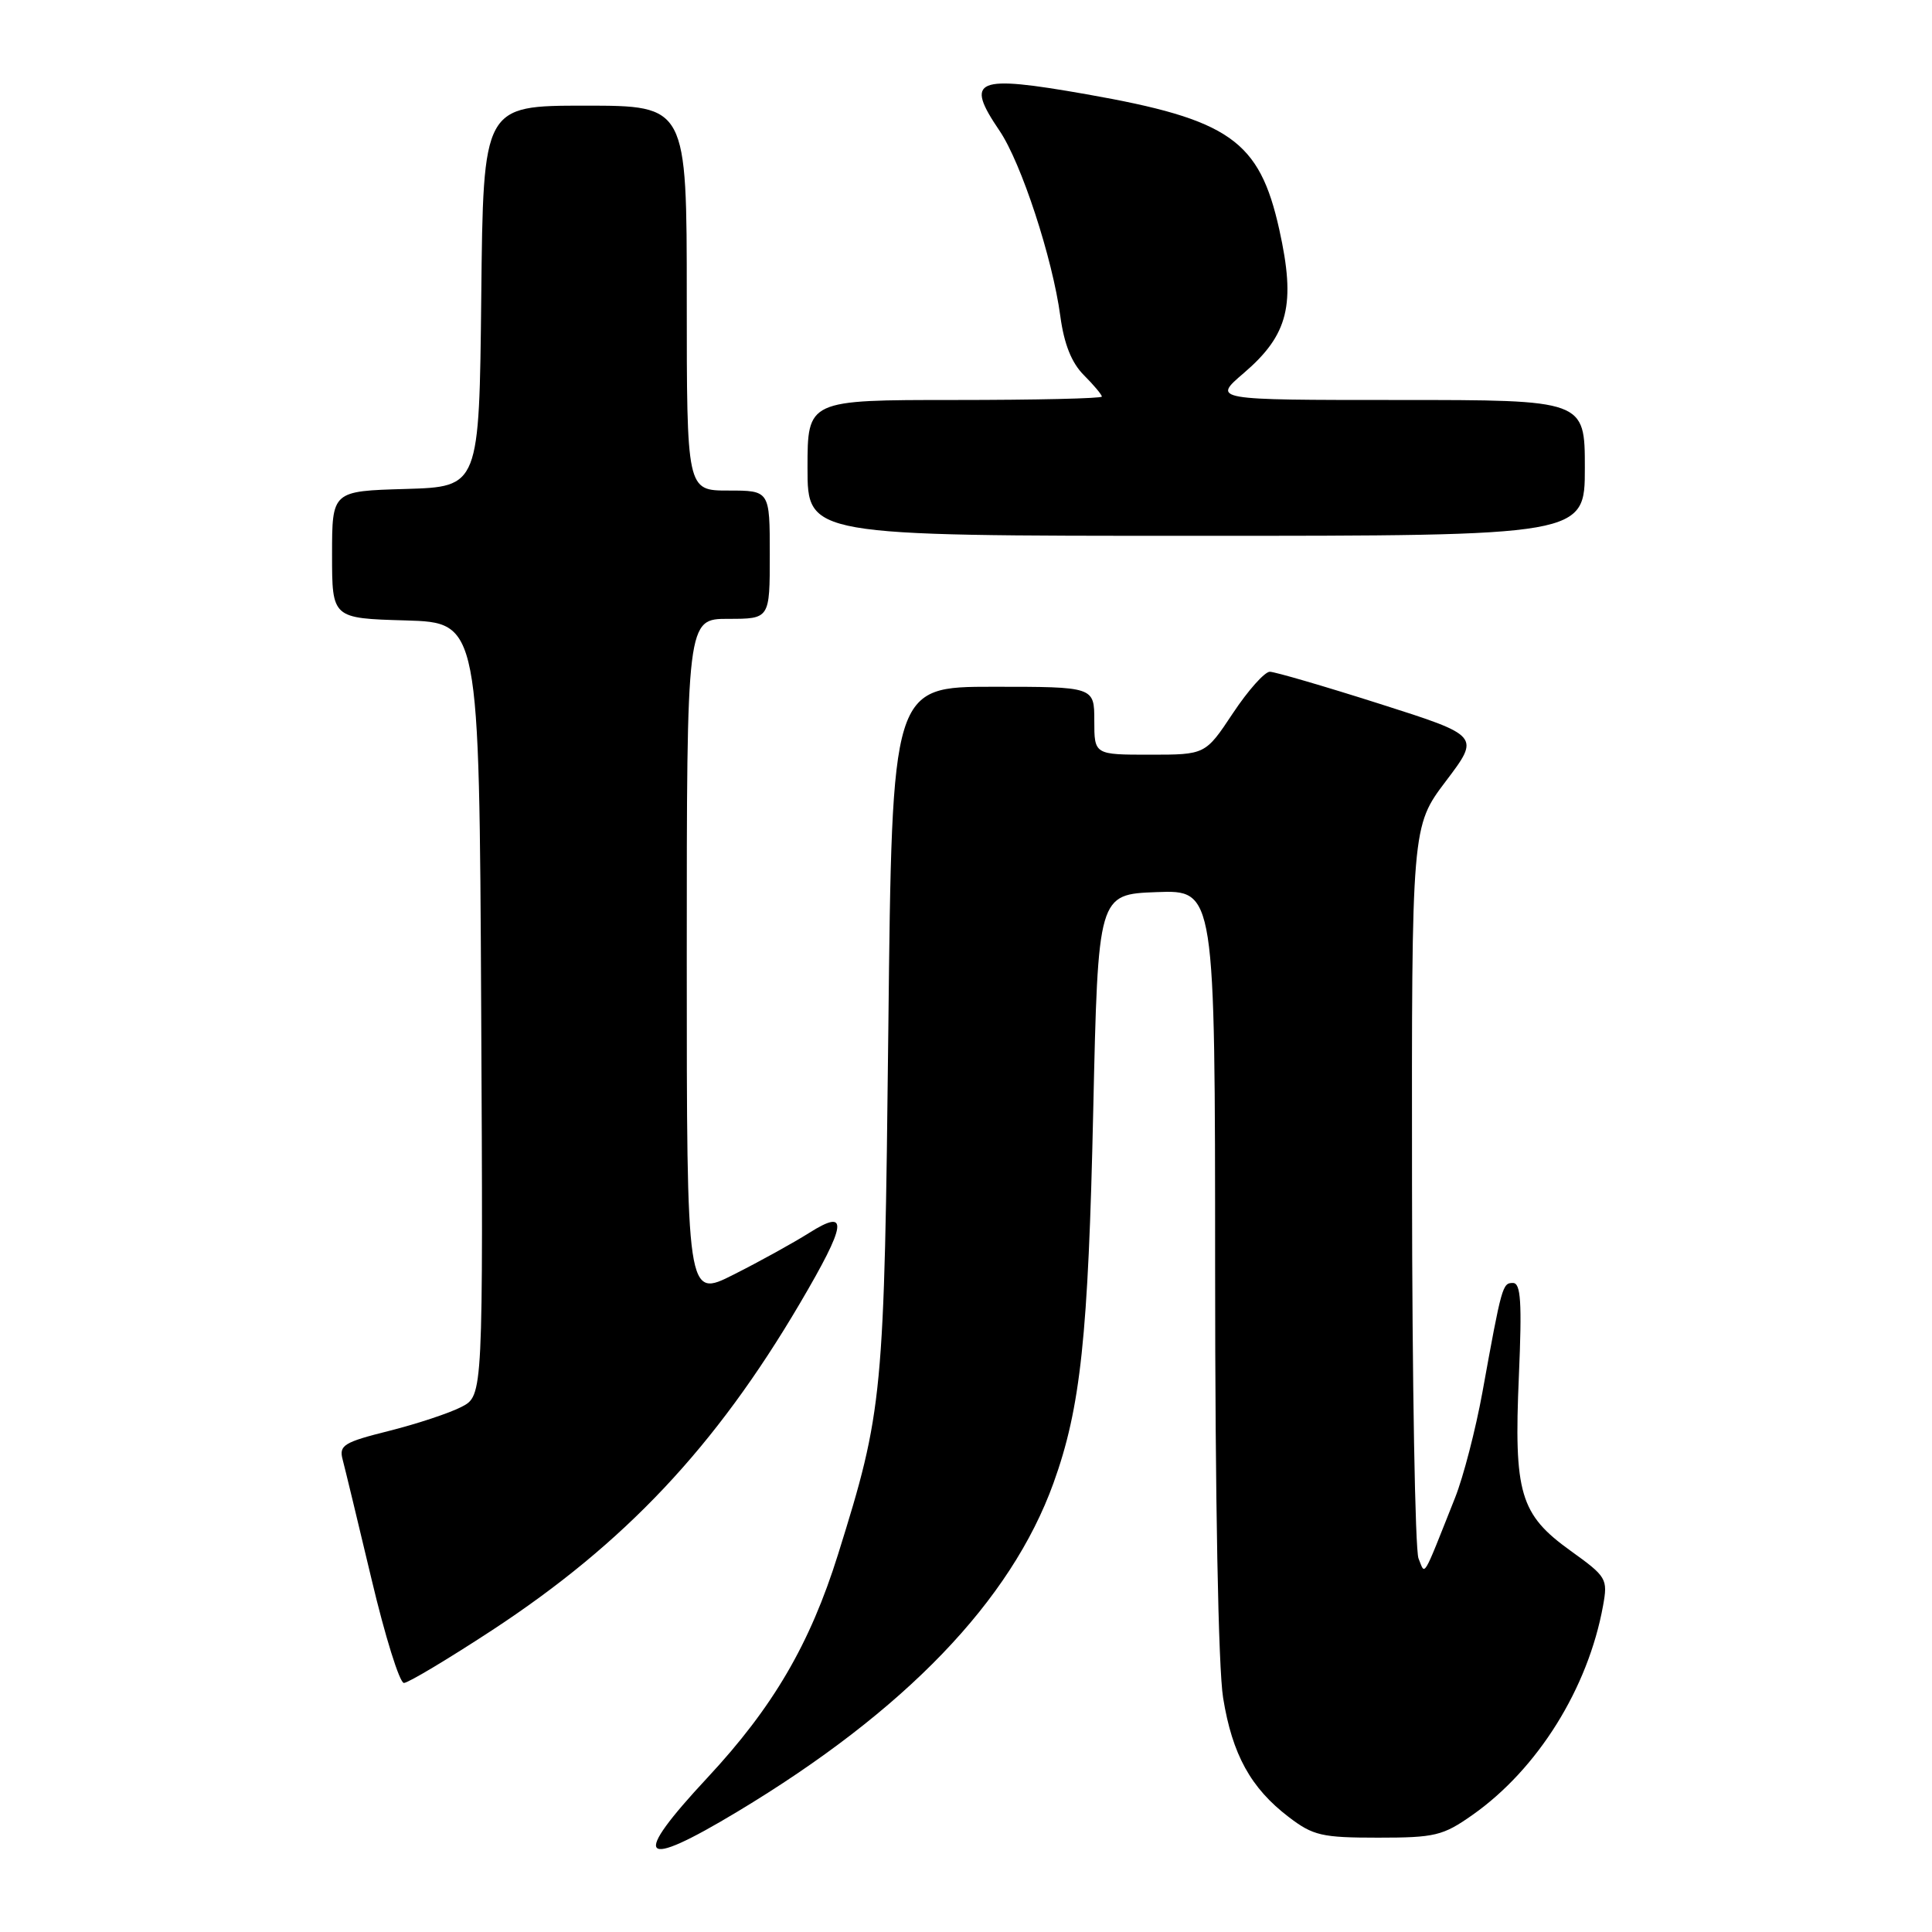 <?xml version="1.0" encoding="UTF-8" standalone="no"?>
<!DOCTYPE svg PUBLIC "-//W3C//DTD SVG 1.1//EN" "http://www.w3.org/Graphics/SVG/1.1/DTD/svg11.dtd" >
<svg xmlns="http://www.w3.org/2000/svg" xmlns:xlink="http://www.w3.org/1999/xlink" version="1.1" viewBox="0 0 256 256">
 <g >
 <path fill="currentColor"
d=" M 97.72 240.05 C 119.95 226.68 133.96 212.11 139.59 196.52 C 143.19 186.55 144.20 177.09 144.86 147.12 C 145.50 118.50 145.50 118.50 153.25 118.21 C 161.00 117.92 161.00 117.92 161.01 168.21 C 161.01 198.54 161.43 221.07 162.07 224.98 C 163.28 232.48 165.74 236.94 170.77 240.77 C 173.99 243.23 175.15 243.50 182.59 243.50 C 190.14 243.50 191.19 243.25 195.11 240.49 C 203.75 234.41 210.42 223.73 212.41 212.78 C 213.06 209.19 212.90 208.93 208.10 205.48 C 201.41 200.67 200.58 197.89 201.26 182.32 C 201.68 172.54 201.52 170.00 200.47 170.00 C 199.09 170.00 198.99 170.33 196.43 184.47 C 195.53 189.41 193.90 195.71 192.80 198.47 C 188.39 209.56 188.88 208.74 187.96 206.50 C 187.51 205.40 187.12 183.12 187.10 157.00 C 187.05 109.50 187.05 109.50 191.59 103.50 C 196.13 97.50 196.13 97.50 182.81 93.26 C 175.49 90.93 168.94 89.02 168.26 89.01 C 167.58 89.01 165.38 91.47 163.37 94.50 C 159.72 100.00 159.72 100.00 152.36 100.00 C 145.00 100.00 145.00 100.00 145.00 95.50 C 145.00 91.00 145.00 91.00 131.60 91.00 C 118.20 91.00 118.20 91.00 117.71 136.25 C 117.17 185.24 117.02 186.83 111.04 205.98 C 107.33 217.84 102.44 226.21 93.75 235.54 C 83.53 246.51 84.72 247.87 97.72 240.05 Z  M 65.21 216.01 C 82.80 204.47 94.78 191.75 105.97 172.74 C 112.23 162.10 112.51 160.02 107.21 163.37 C 105.13 164.68 100.63 167.17 97.21 168.89 C 91.00 172.03 91.00 172.03 91.00 127.01 C 91.00 82.00 91.00 82.00 96.50 82.00 C 102.00 82.00 102.00 82.00 102.00 73.50 C 102.00 65.00 102.00 65.00 96.50 65.00 C 91.00 65.00 91.00 65.00 91.00 39.50 C 91.00 14.00 91.00 14.00 77.52 14.00 C 64.03 14.00 64.03 14.00 63.77 39.25 C 63.50 64.50 63.50 64.50 53.75 64.79 C 44.00 65.07 44.00 65.07 44.00 73.50 C 44.00 81.93 44.00 81.93 53.75 82.21 C 63.50 82.50 63.50 82.50 63.76 133.72 C 64.02 184.94 64.02 184.94 61.15 186.42 C 59.57 187.24 55.25 188.67 51.56 189.60 C 45.55 191.10 44.90 191.51 45.40 193.39 C 45.71 194.55 47.43 201.69 49.23 209.25 C 51.02 216.81 52.95 223.00 53.52 223.00 C 54.08 223.00 59.34 219.85 65.21 216.01 Z  M 210.00 62.00 C 210.00 53.00 210.00 53.00 185.32 53.00 C 160.64 53.00 160.64 53.00 164.80 49.44 C 170.73 44.36 171.72 40.35 169.51 30.41 C 166.88 18.59 162.95 15.83 143.97 12.49 C 129.20 9.89 127.80 10.48 132.44 17.32 C 135.32 21.56 139.47 34.22 140.50 41.91 C 141.00 45.60 141.99 48.08 143.62 49.71 C 144.93 51.02 146.00 52.30 146.00 52.55 C 146.00 52.80 137.22 53.00 126.50 53.00 C 107.00 53.00 107.00 53.00 107.00 62.00 C 107.00 71.00 107.00 71.00 158.50 71.00 C 210.00 71.00 210.00 71.00 210.00 62.00 Z "/>
</g>
</svg>